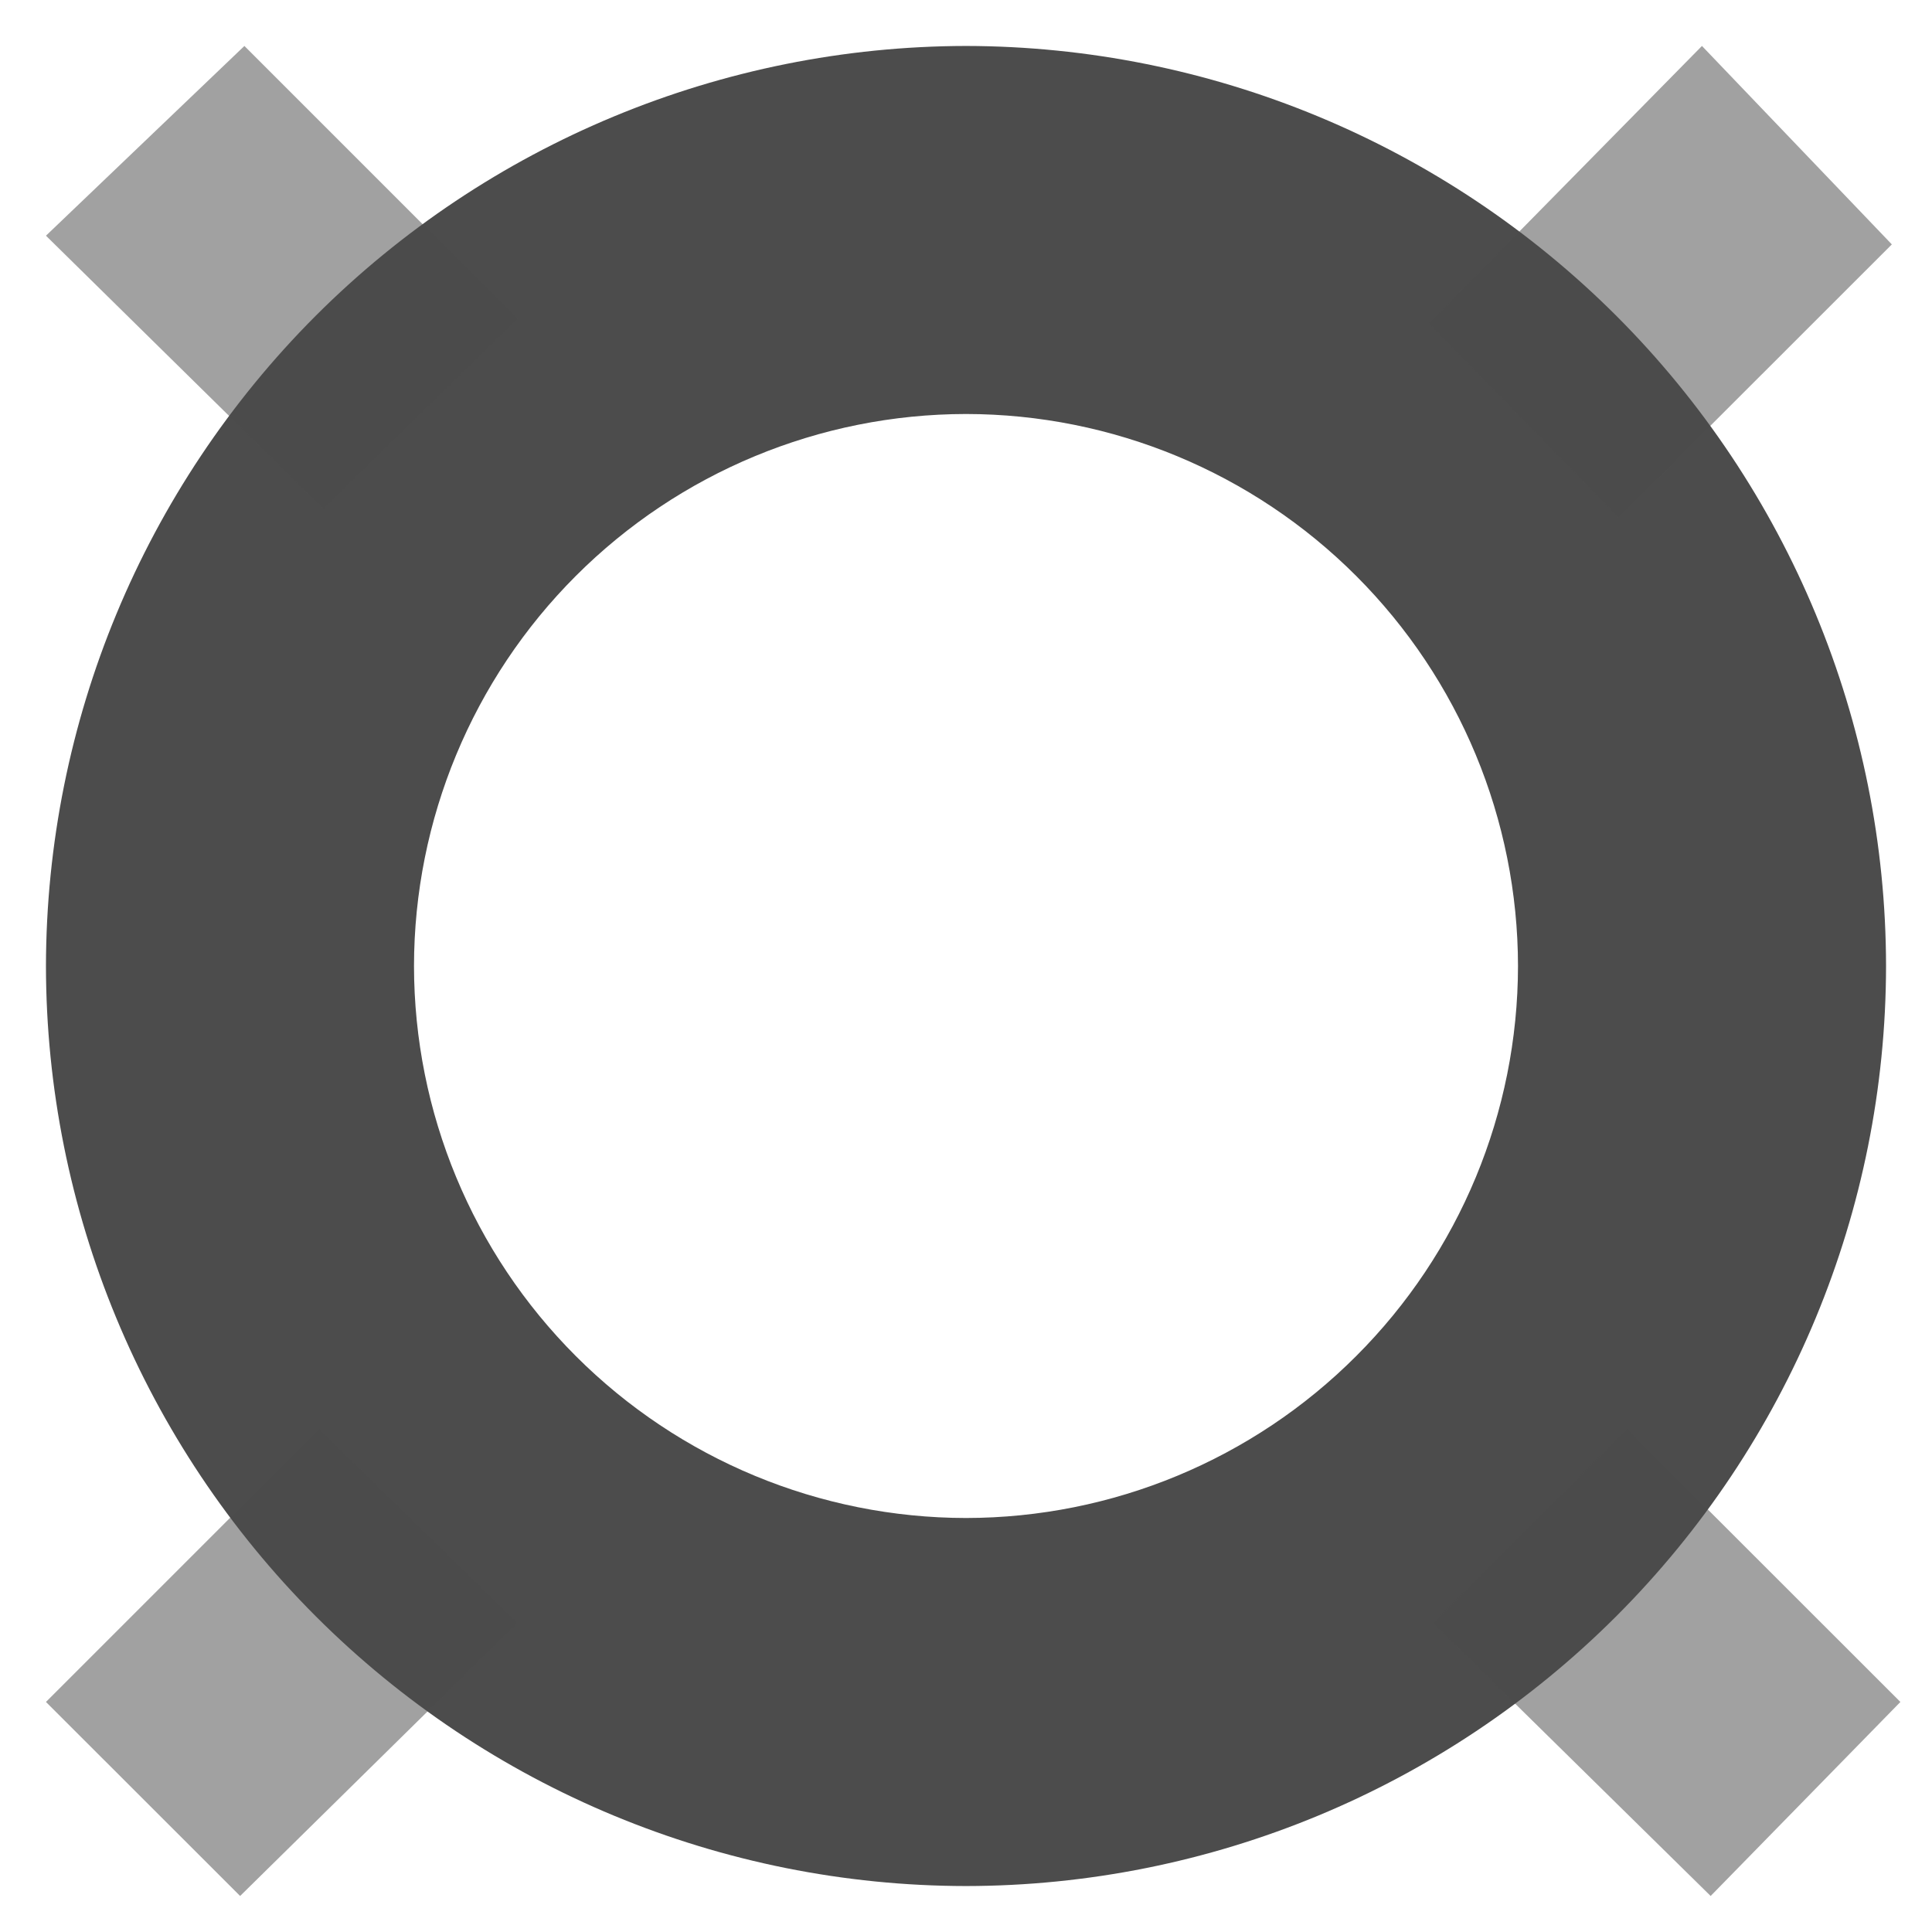 <svg width="14" height="14" viewBox="0 0 14 14" fill="none" xmlns="http://www.w3.org/2000/svg">
<path d="M7 13.667C5.233 13.665 3.538 12.962 2.288 11.712C1.038 10.462 0.335 8.768 0.333 7C0.336 5.233 1.039 3.538 2.288 2.288C3.538 1.039 5.233 0.336 7 0.333C8.768 0.336 10.462 1.039 11.712 2.288C12.962 3.538 13.665 5.233 13.667 7C13.665 8.768 12.962 10.462 11.712 11.712C10.462 12.962 8.768 13.665 7 13.667ZM7 3C5.94 3.001 4.923 3.423 4.173 4.173C3.423 4.923 3.001 5.94 3 7C3.001 8.061 3.423 9.077 4.173 9.827C4.923 10.577 5.94 10.999 7 11C8.061 10.999 9.078 10.577 9.827 9.827C10.577 9.078 10.999 8.061 11 7C10.999 5.94 10.577 4.923 9.827 4.173C9.077 3.423 8.061 3.001 7 3Z" fill="#4C4C4C"/>
<g opacity="0.72">
<path opacity="0.72" d="M3.75 2.312L1.771 0.333L0.333 1.708L2.344 3.687L3.75 2.312Z" fill="#4C4C4C"/>
<path opacity="0.72" d="M11.729 3.75L13.709 1.771L12.333 0.333L10.354 2.344L11.729 3.75Z" fill="#4C4C4C"/>
<path opacity="0.72" d="M2.312 10.354L0.333 12.333L1.74 13.739L3.75 11.76L2.312 10.354Z" fill="#4C4C4C"/>
<path opacity="0.72" d="M10.385 11.761L12.396 13.739L13.771 12.333L11.791 10.354L10.385 11.761Z" fill="#4C4C4C"/>
</g>
</svg>
